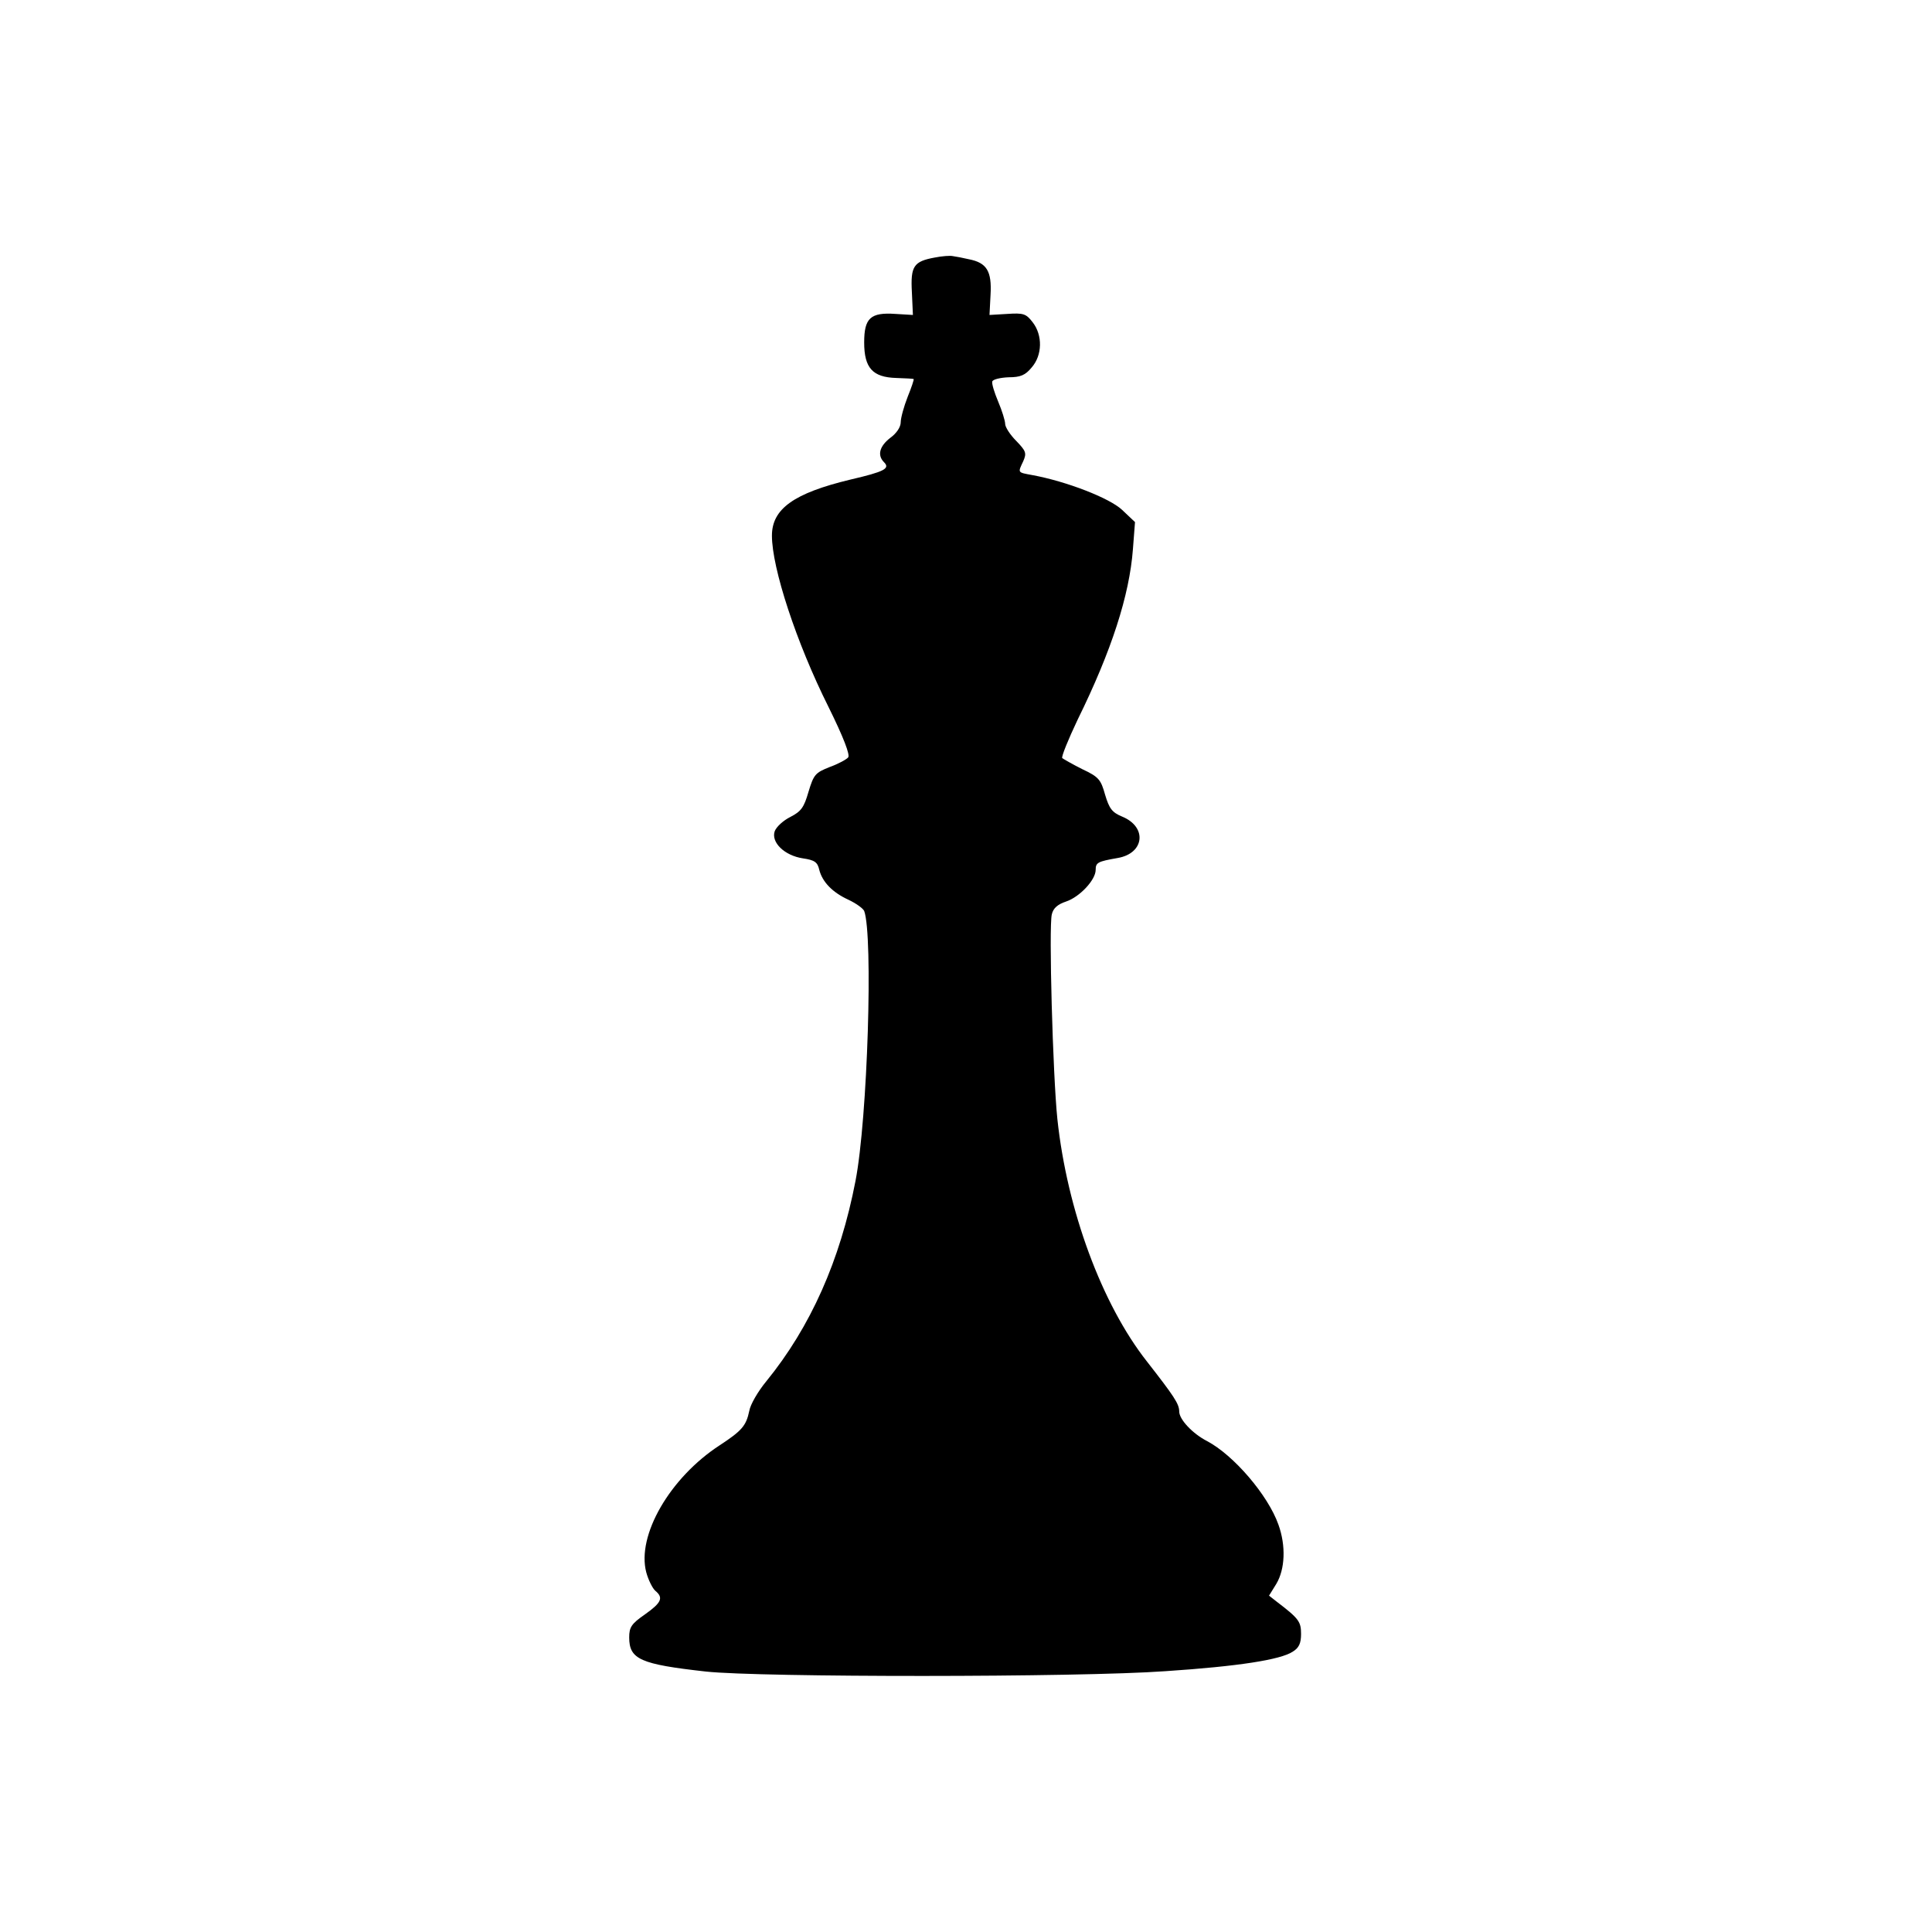<svg width="740" height="740" viewBox="0 0 740 740" fill="none" xmlns="http://www.w3.org/2000/svg">
<path d="M358.067 98.638C349.933 100.105 348.733 101.971 349.267 111.838L349.667 120.638L343 120.238C333.4 119.571 331 121.838 331 131.171C331 140.905 334.2 144.505 343.267 144.771C346.867 144.905 349.8 145.038 349.933 145.171C350.2 145.171 349.133 148.371 347.667 151.971C346.2 155.705 345 160.105 345 161.705C345 163.571 343.4 165.971 341 167.705C336.867 170.905 335.933 174.371 338.6 177.038C341 179.438 338.867 180.638 325.667 183.705C304.067 188.905 295.667 194.905 295.667 205.171C295.667 217.571 305 246.105 317.267 270.638C323.133 282.505 325.667 289.171 324.867 290.105C324.2 290.905 321 292.638 317.667 293.838C312.333 295.971 311.667 296.638 309.667 303.305C307.933 309.305 306.867 310.771 302.733 312.905C300.067 314.238 297.4 316.638 296.733 318.371C295.267 322.638 300.467 327.705 307.533 328.771C312.067 329.438 313.133 330.238 313.8 333.171C315 337.838 318.867 341.838 325 344.638C327.8 345.971 330.467 347.838 331 348.905C334.467 358.238 332.333 428.371 327.667 452.371C321.8 482.771 310.467 508.238 293.533 529.038C290.333 532.905 287.4 537.971 287 540.371C285.8 546.105 284.2 547.971 275.667 553.571C256.6 565.971 243.8 588.105 247.533 602.238C248.333 605.171 249.933 608.371 251 609.305C254.2 611.971 253.4 613.838 247 618.371C241.8 621.971 241 623.305 241 627.171C241 635.571 245.267 637.438 270.333 640.238C291.267 642.505 413.267 642.505 446.333 640.105C474.467 638.238 490.467 635.705 495.133 632.638C497.533 631.171 498.333 629.438 498.333 625.838C498.333 621.171 497.533 619.971 489.133 613.571L486.067 611.171L488.867 606.638C492.2 601.038 492.6 592.105 489.667 583.971C485.667 572.638 472.467 557.305 462.333 551.971C456.867 549.171 451.667 543.705 451.667 540.638C451.667 537.705 449.667 534.771 439.267 521.438C422.067 499.571 408.733 463.571 405 428.638C403.267 411.971 401.667 354.905 402.867 350.238C403.4 347.838 405.133 346.371 408.333 345.305C413.533 343.571 419.667 337.038 419.667 333.171C419.667 330.371 420.467 329.971 428.067 328.638C438.333 326.905 439.533 316.771 429.8 312.771C425.933 311.171 424.867 309.705 423.267 304.371C421.667 298.638 420.867 297.571 414.6 294.638C410.867 292.771 407.4 290.771 406.867 290.371C406.467 289.838 409.133 283.305 412.733 275.705C425.8 249.171 432.6 227.971 433.933 210.371L434.733 199.971L429.8 195.305C425 190.771 408.467 184.371 395.4 181.971C389.667 180.905 389.8 181.171 391.933 176.638C393.267 173.571 393 172.771 389.267 168.905C386.867 166.505 385 163.571 385 162.371C385 161.171 383.8 157.305 382.333 153.838C380.867 150.371 379.8 146.905 380.067 146.105C380.333 145.305 383.133 144.638 386.333 144.505C390.867 144.505 392.733 143.705 395.133 140.771C399.267 136.105 399.4 128.371 395.533 123.438C393 120.105 391.933 119.838 385.8 120.238L379 120.638L379.4 112.905C379.933 103.838 377.933 100.638 371.133 99.305C368.867 98.771 366.067 98.238 365 98.105C363.933 97.838 360.733 98.105 358.067 98.638Z" fill="black"/>
</svg>
